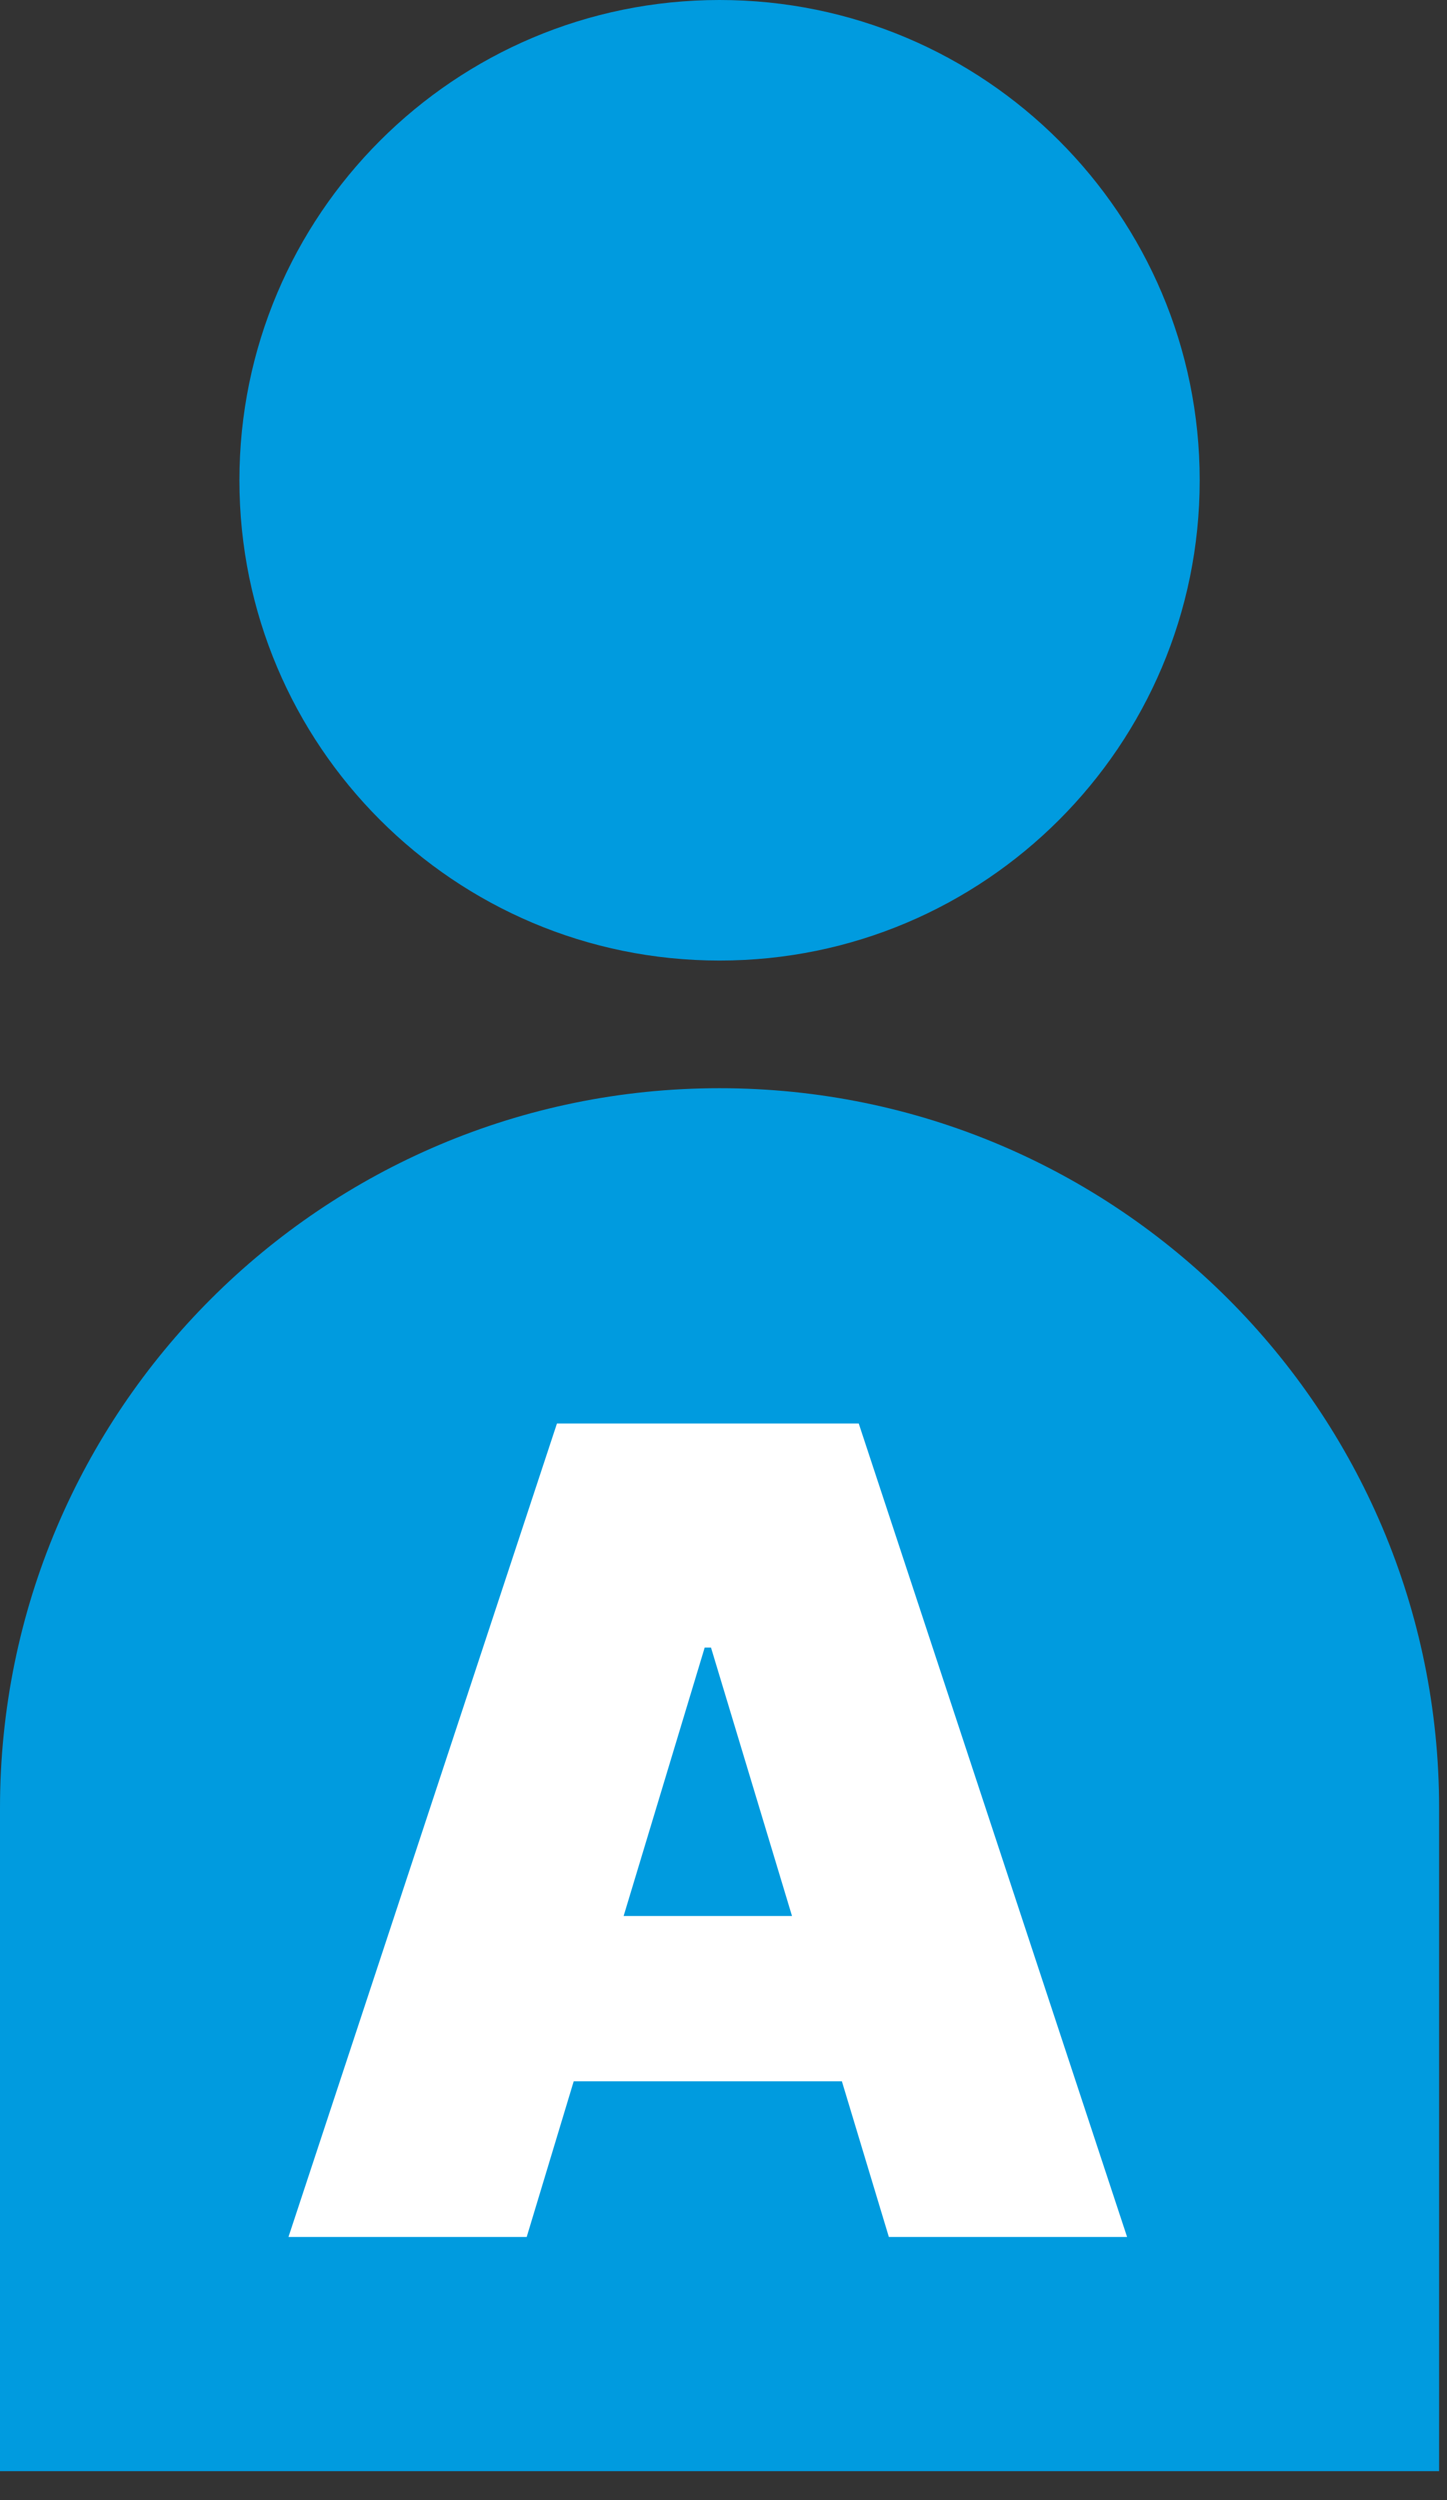 <svg width="11" height="19" viewBox="0 0 11 19" fill="none" xmlns="http://www.w3.org/2000/svg">
<rect x="0" y="0" width="11" height="19" fill="#333333" stroke="none"/>
<g clip-path="url(#clip0_2_3)">
<path d="M5.47 7.3C7.486 7.3 9.12 5.666 9.12 3.65C9.12 1.634 7.486 0 5.47 0C3.454 0 1.82 1.634 1.82 3.65C1.82 5.666 3.454 7.3 5.47 7.3Z" fill="#009BDF"/>
<path d="M10.94 13.74C10.94 10.72 8.49 8.27 5.47 8.27C2.45 8.27 0 10.72 0 13.74V18.78H10.94V13.74Z" fill="#009BDF"/>
<path d="M4.004 17H2.193L4.234 10.818H6.528L8.568 17H6.757L5.405 12.521H5.357L4.004 17ZM3.666 14.561H7.071V15.817H3.666V14.561Z" fill="white"/>
</g>
<defs>
<clipPath id="clip0_2_3">
<rect width="10.94" height="18.78" fill="white"/>
</clipPath>
</defs>
</svg>
